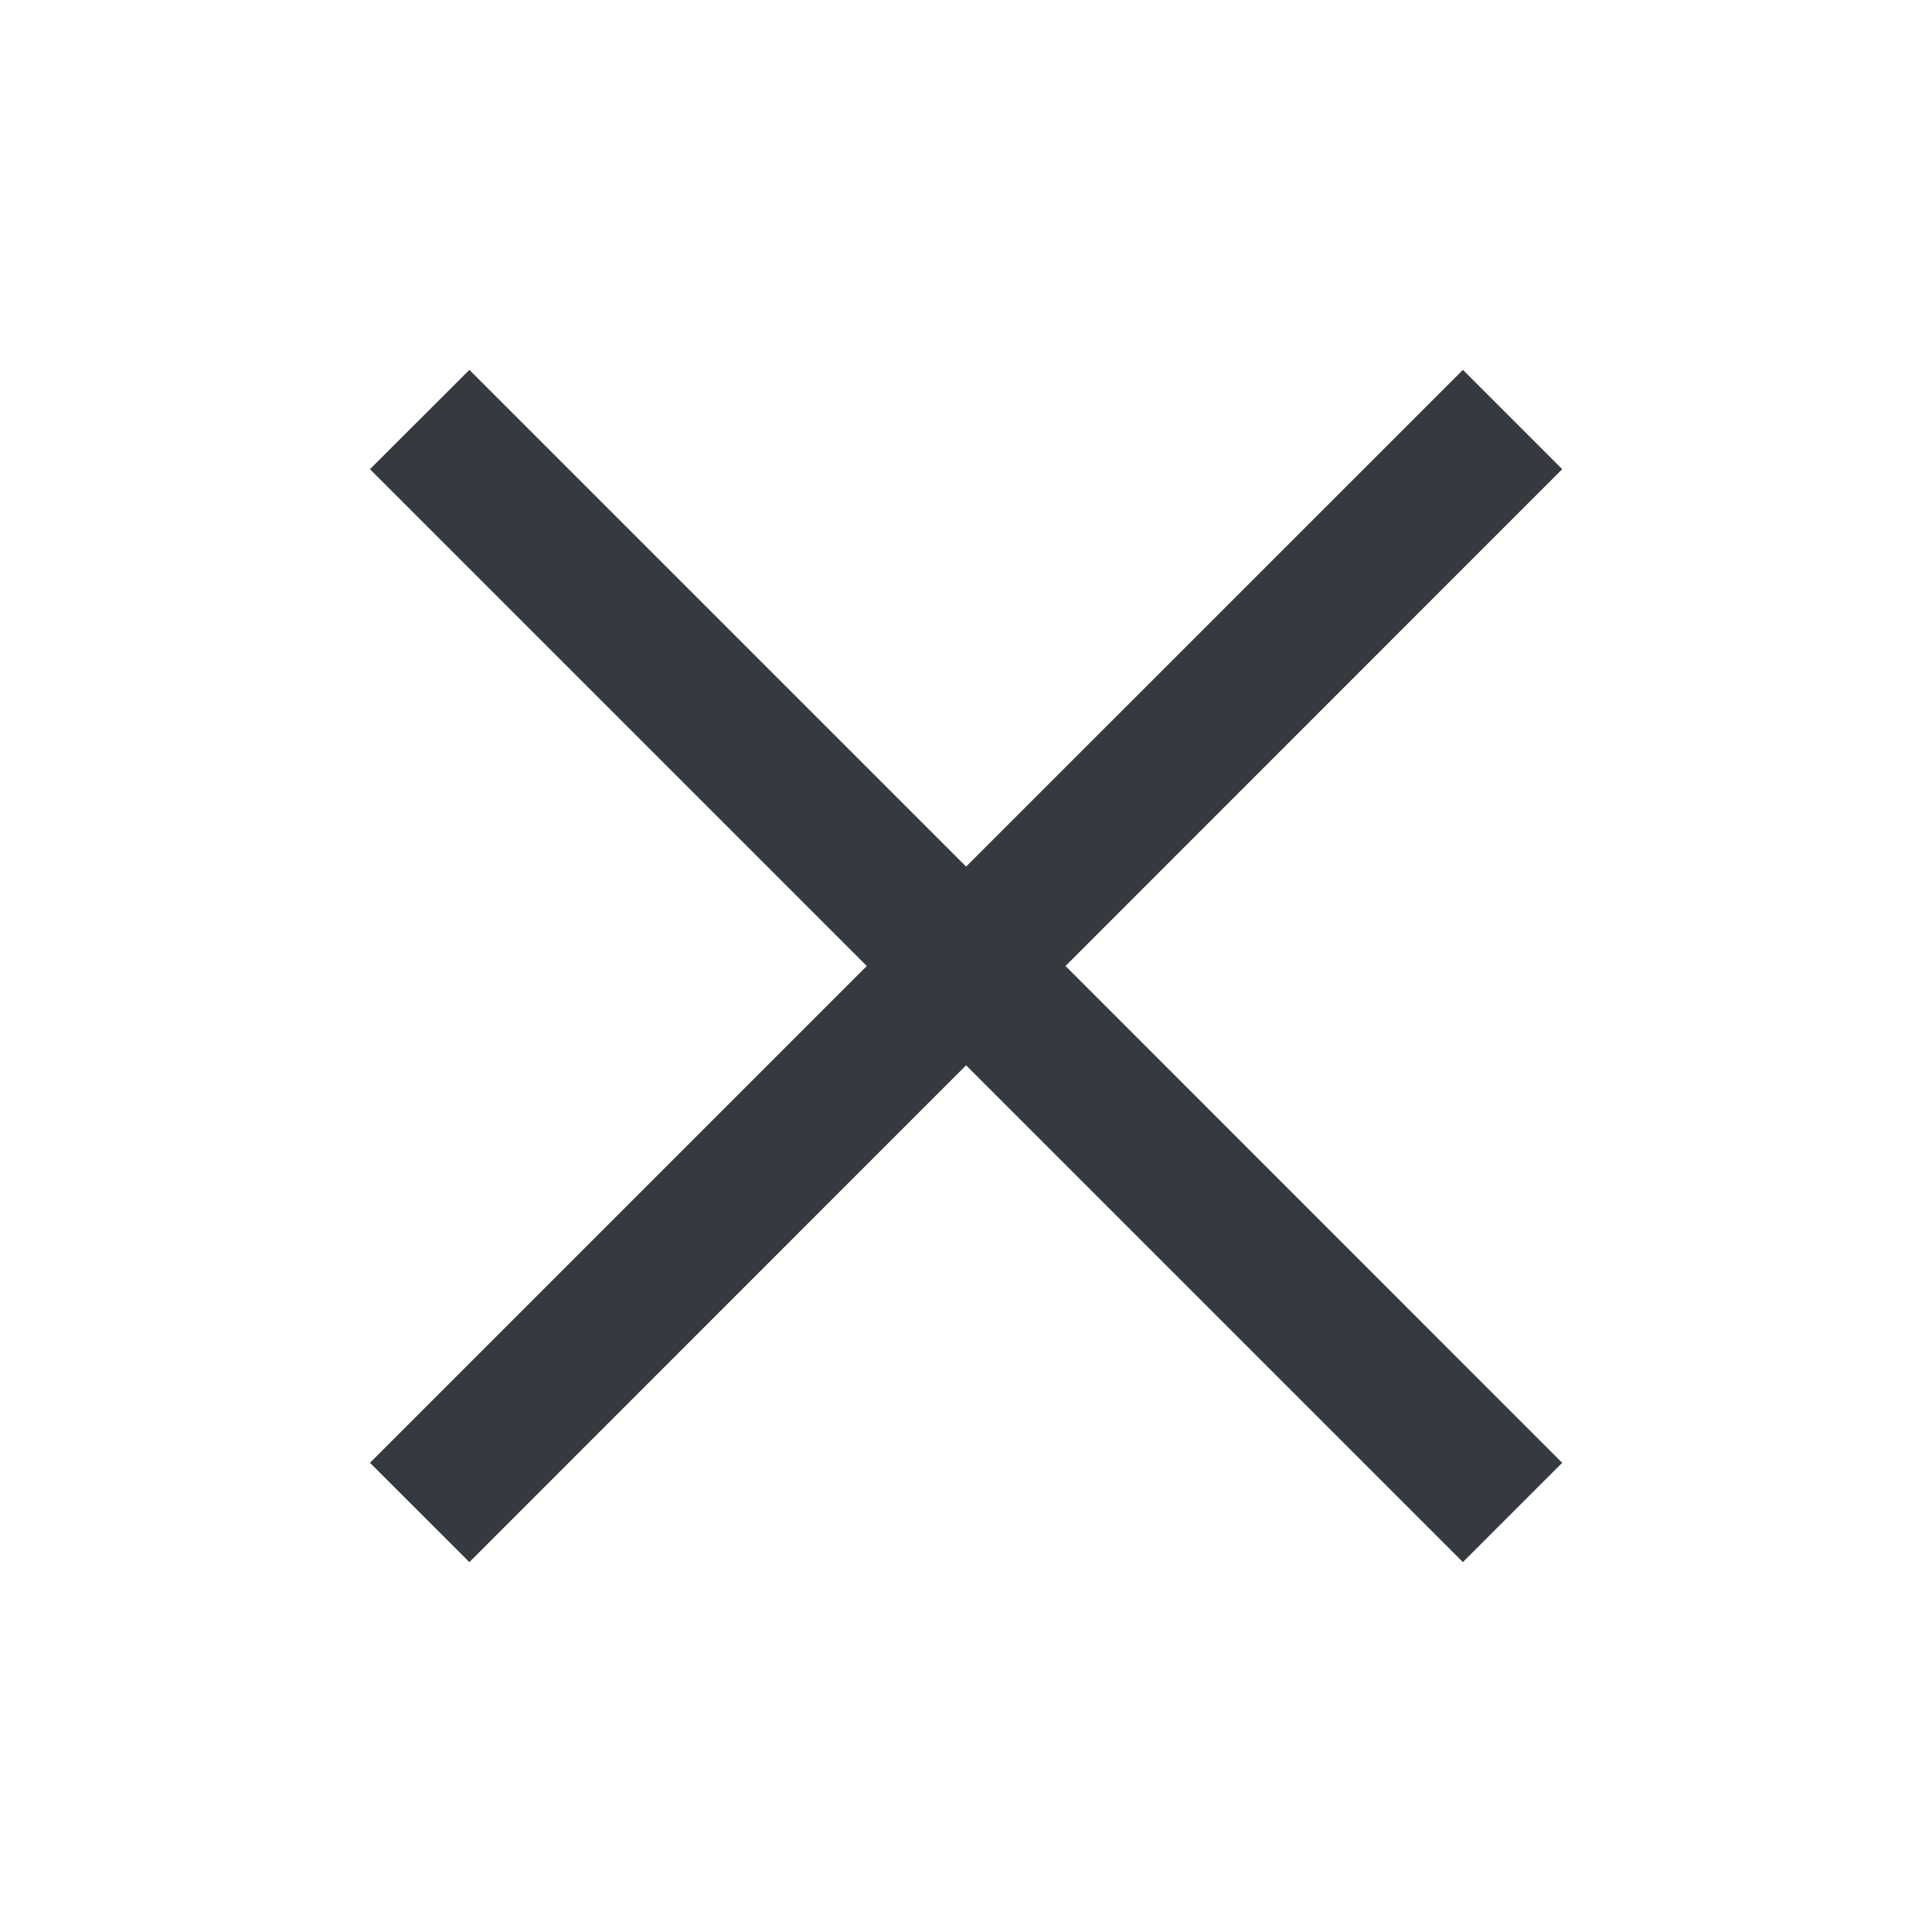 <svg width="20" height="20" viewBox="0 0 20 20" fill="none" xmlns="http://www.w3.org/2000/svg">
<path d="M4.859 3.829L3.83 4.857L8.973 10L3.83 15.143L4.859 16.171L10.001 11.028L15.144 16.171L16.172 15.143L11.03 10L16.172 4.857L15.144 3.829L10.001 8.971L4.859 3.829Z" fill="#343A40"/>
</svg>
